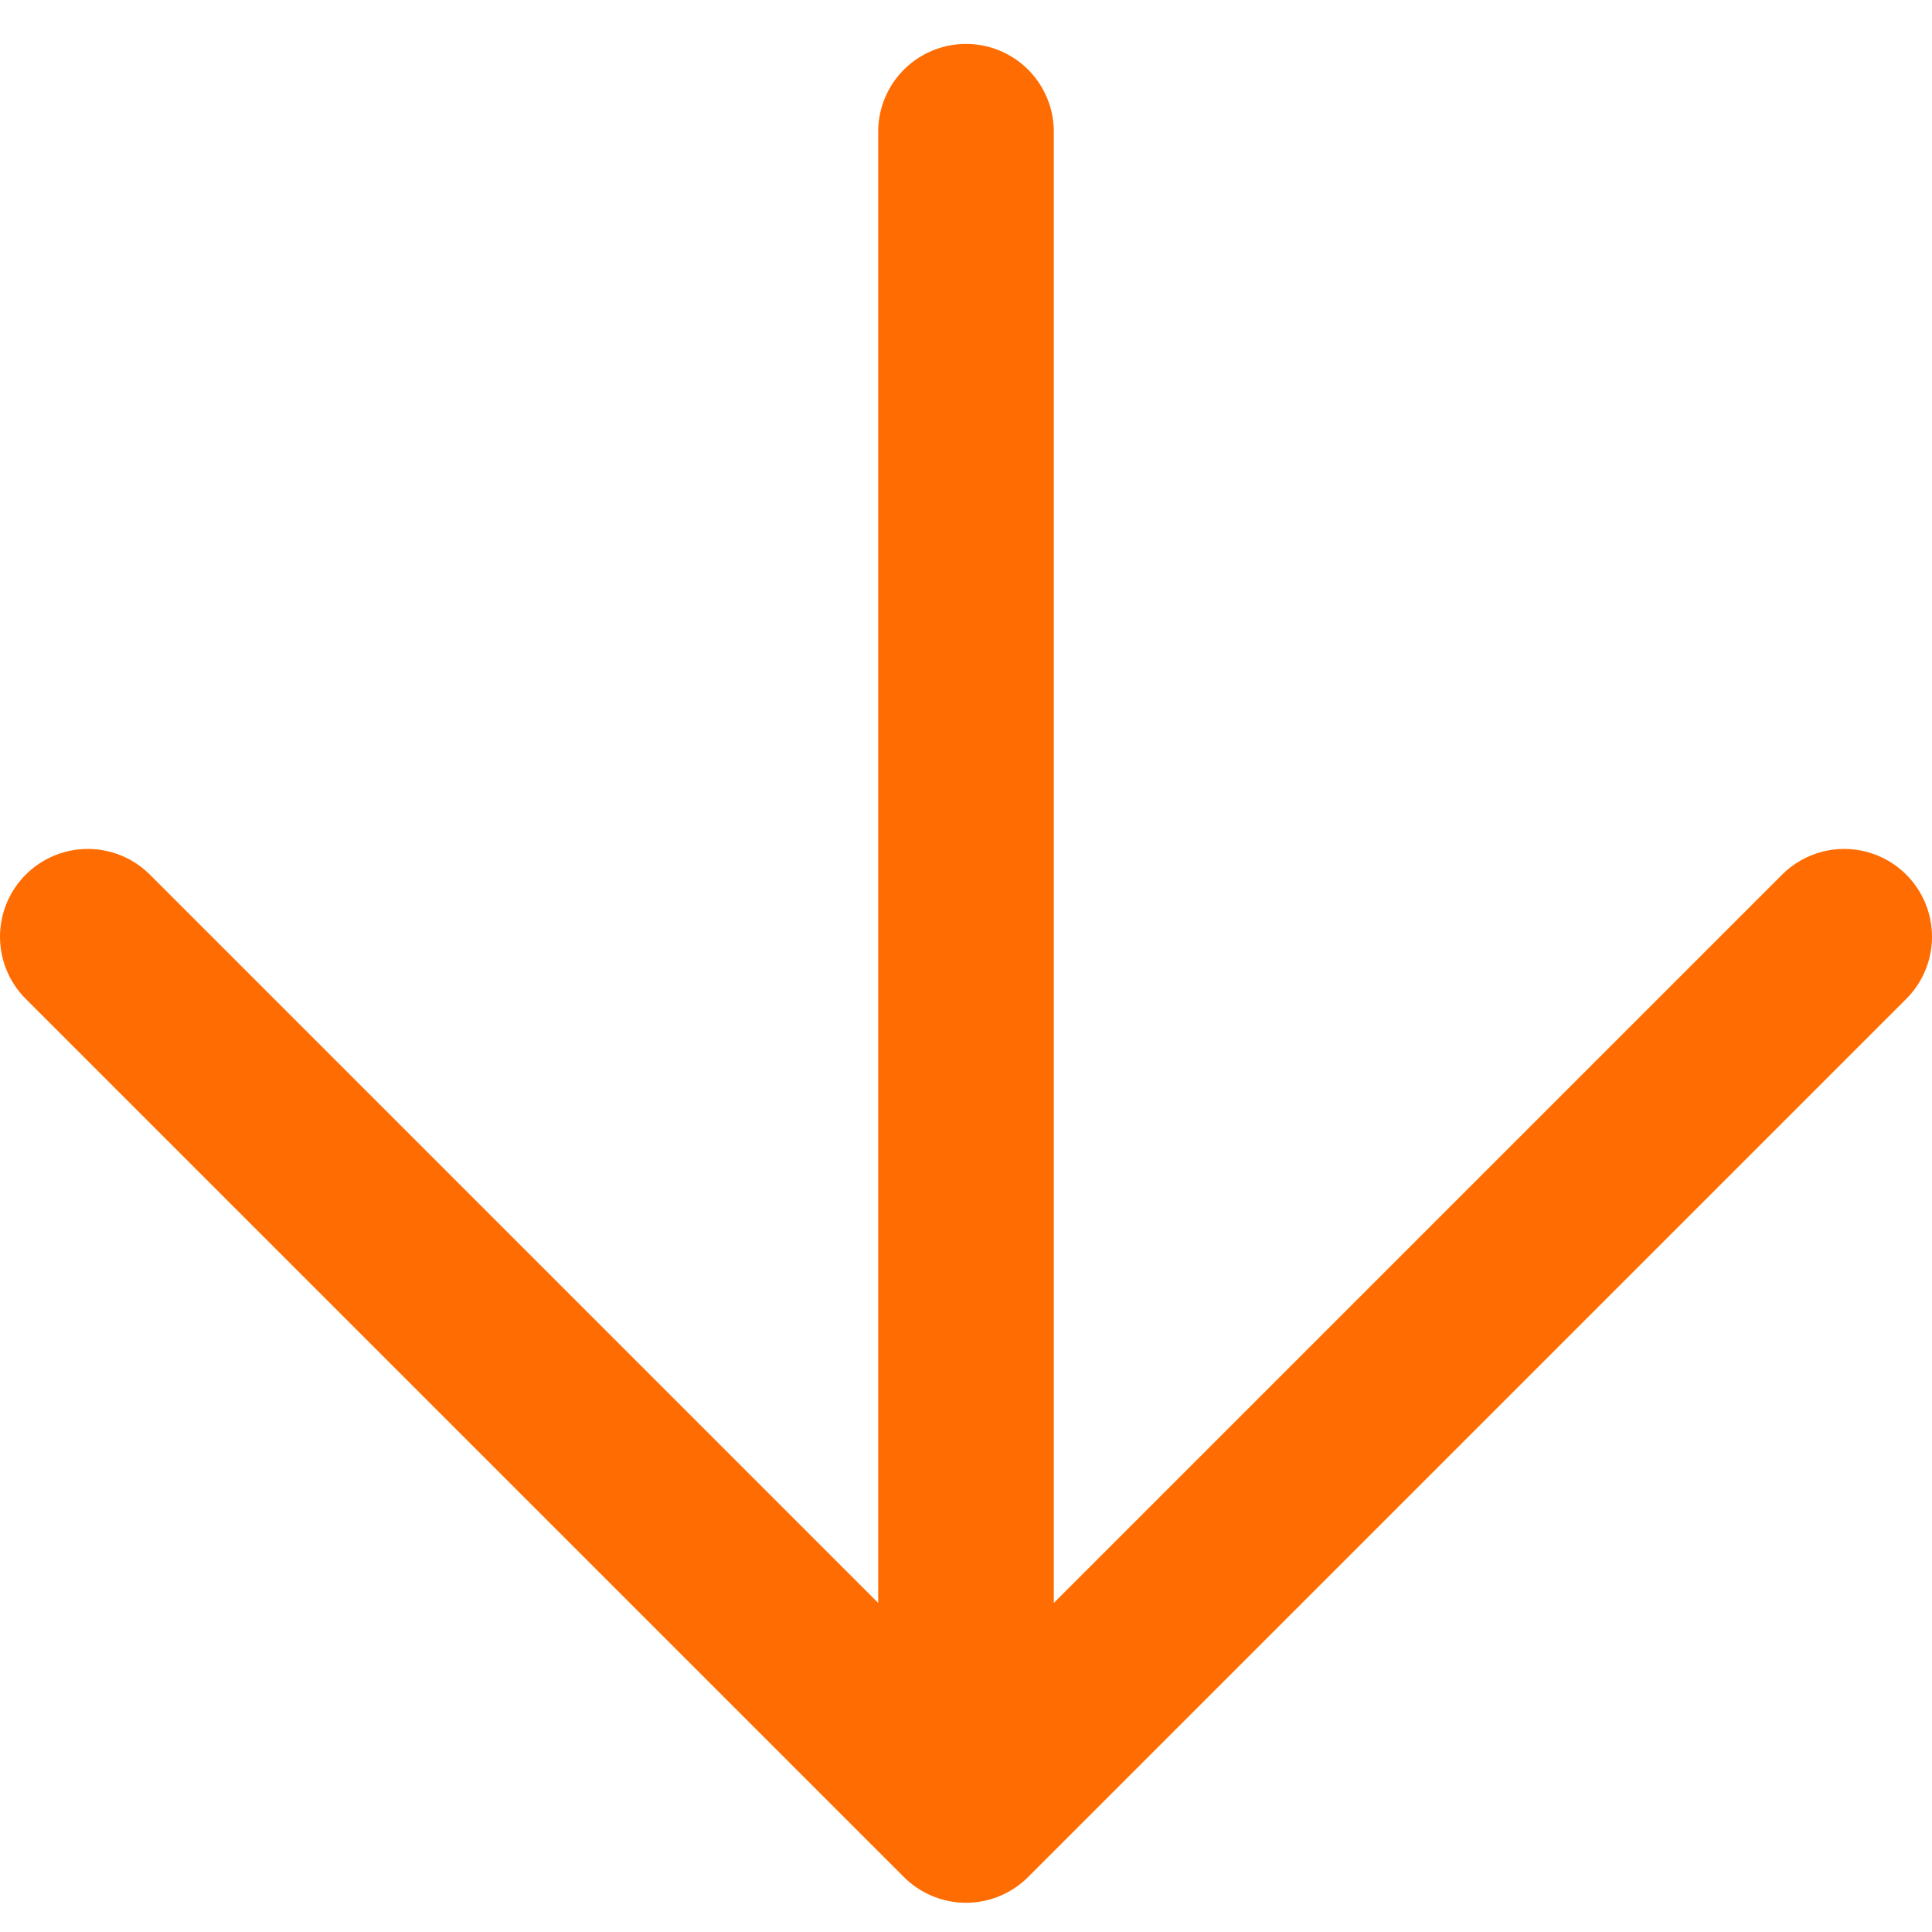 <svg width="22" height="22" viewBox="0 0 22 22" fill="none" xmlns="http://www.w3.org/2000/svg">
<path d="M11 1.5L11 20.667M11 20.667L21 10.667M11 20.667L1 10.667" stroke="#FF6C01" stroke-width="2" stroke-linecap="round" stroke-linejoin="round"/>
</svg>
